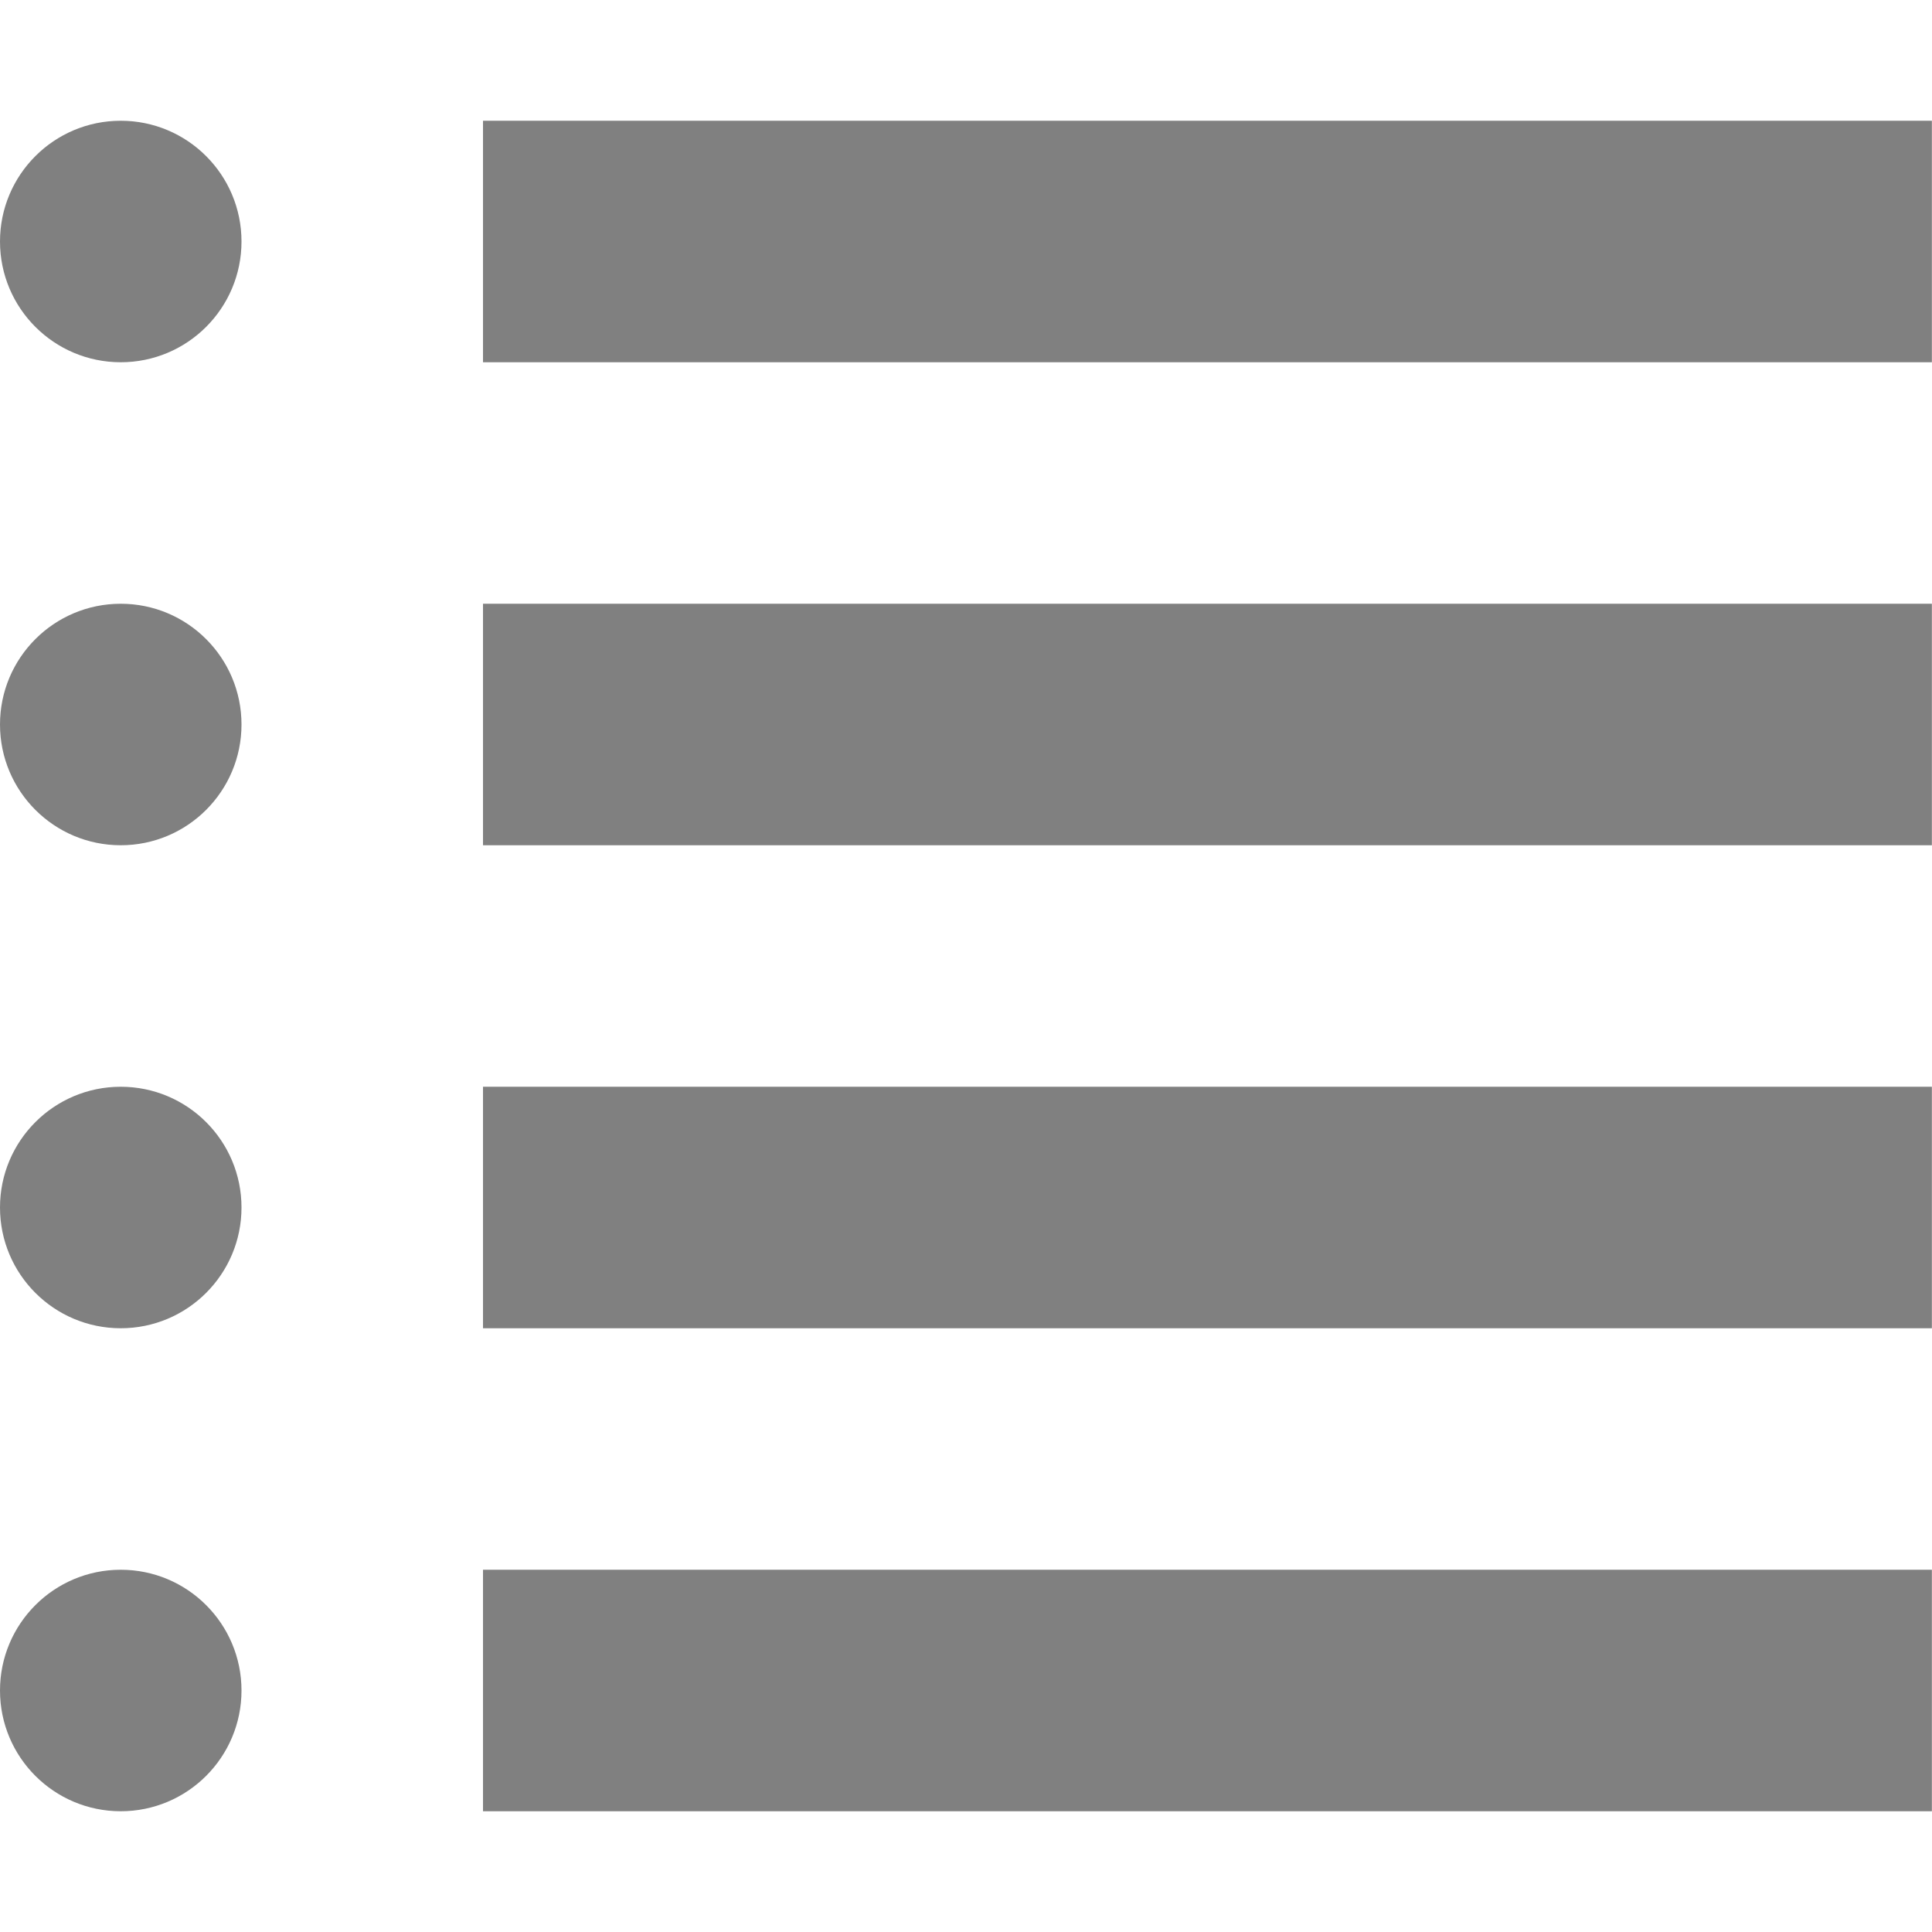 <?xml version='1.0' encoding='ISO-8859-1'?>
<!-- Generator: Adobe Illustrator 15.1.0, SVG Export Plug-In . SVG Version: 6.00 Build 0)  -->
<!DOCTYPE svg PUBLIC "-//W3C//DTD SVG 1.1//EN" "http://www.w3.org/Graphics/SVG/1.1/DTD/svg11.dtd"><svg xmlns:xlink='http://www.w3.org/1999/xlink' version='1.1' x='0px' y='0px' viewBox='0 -2 32 32' xmlns='http://www.w3.org/2000/svg' height='32px' xml:space='preserve' width='32px'>
<g id='Layer_1'>
</g>
<g id='list'>
	<g>
		<circle r='2' cx='2' cy='2' style='fill:gray;'/>
		<circle r='2' cx='2' cy='10' style='fill:gray;'/>
		<circle r='2' cx='2' cy='18' style='fill:gray;'/>
		<circle r='2' cx='2' cy='26' style='fill:gray;'/>
		<rect x='8' height='4' width='23.998' style='fill:gray;'/>
		<rect x='8' y='8' height='4' width='23.998' style='fill:gray;'/>
		<rect x='8' y='16' height='4' width='23.998' style='fill:gray;'/>
		<rect x='8' y='24' height='4' width='23.998' style='fill:gray;'/>
	</g>
</g>
</svg>
